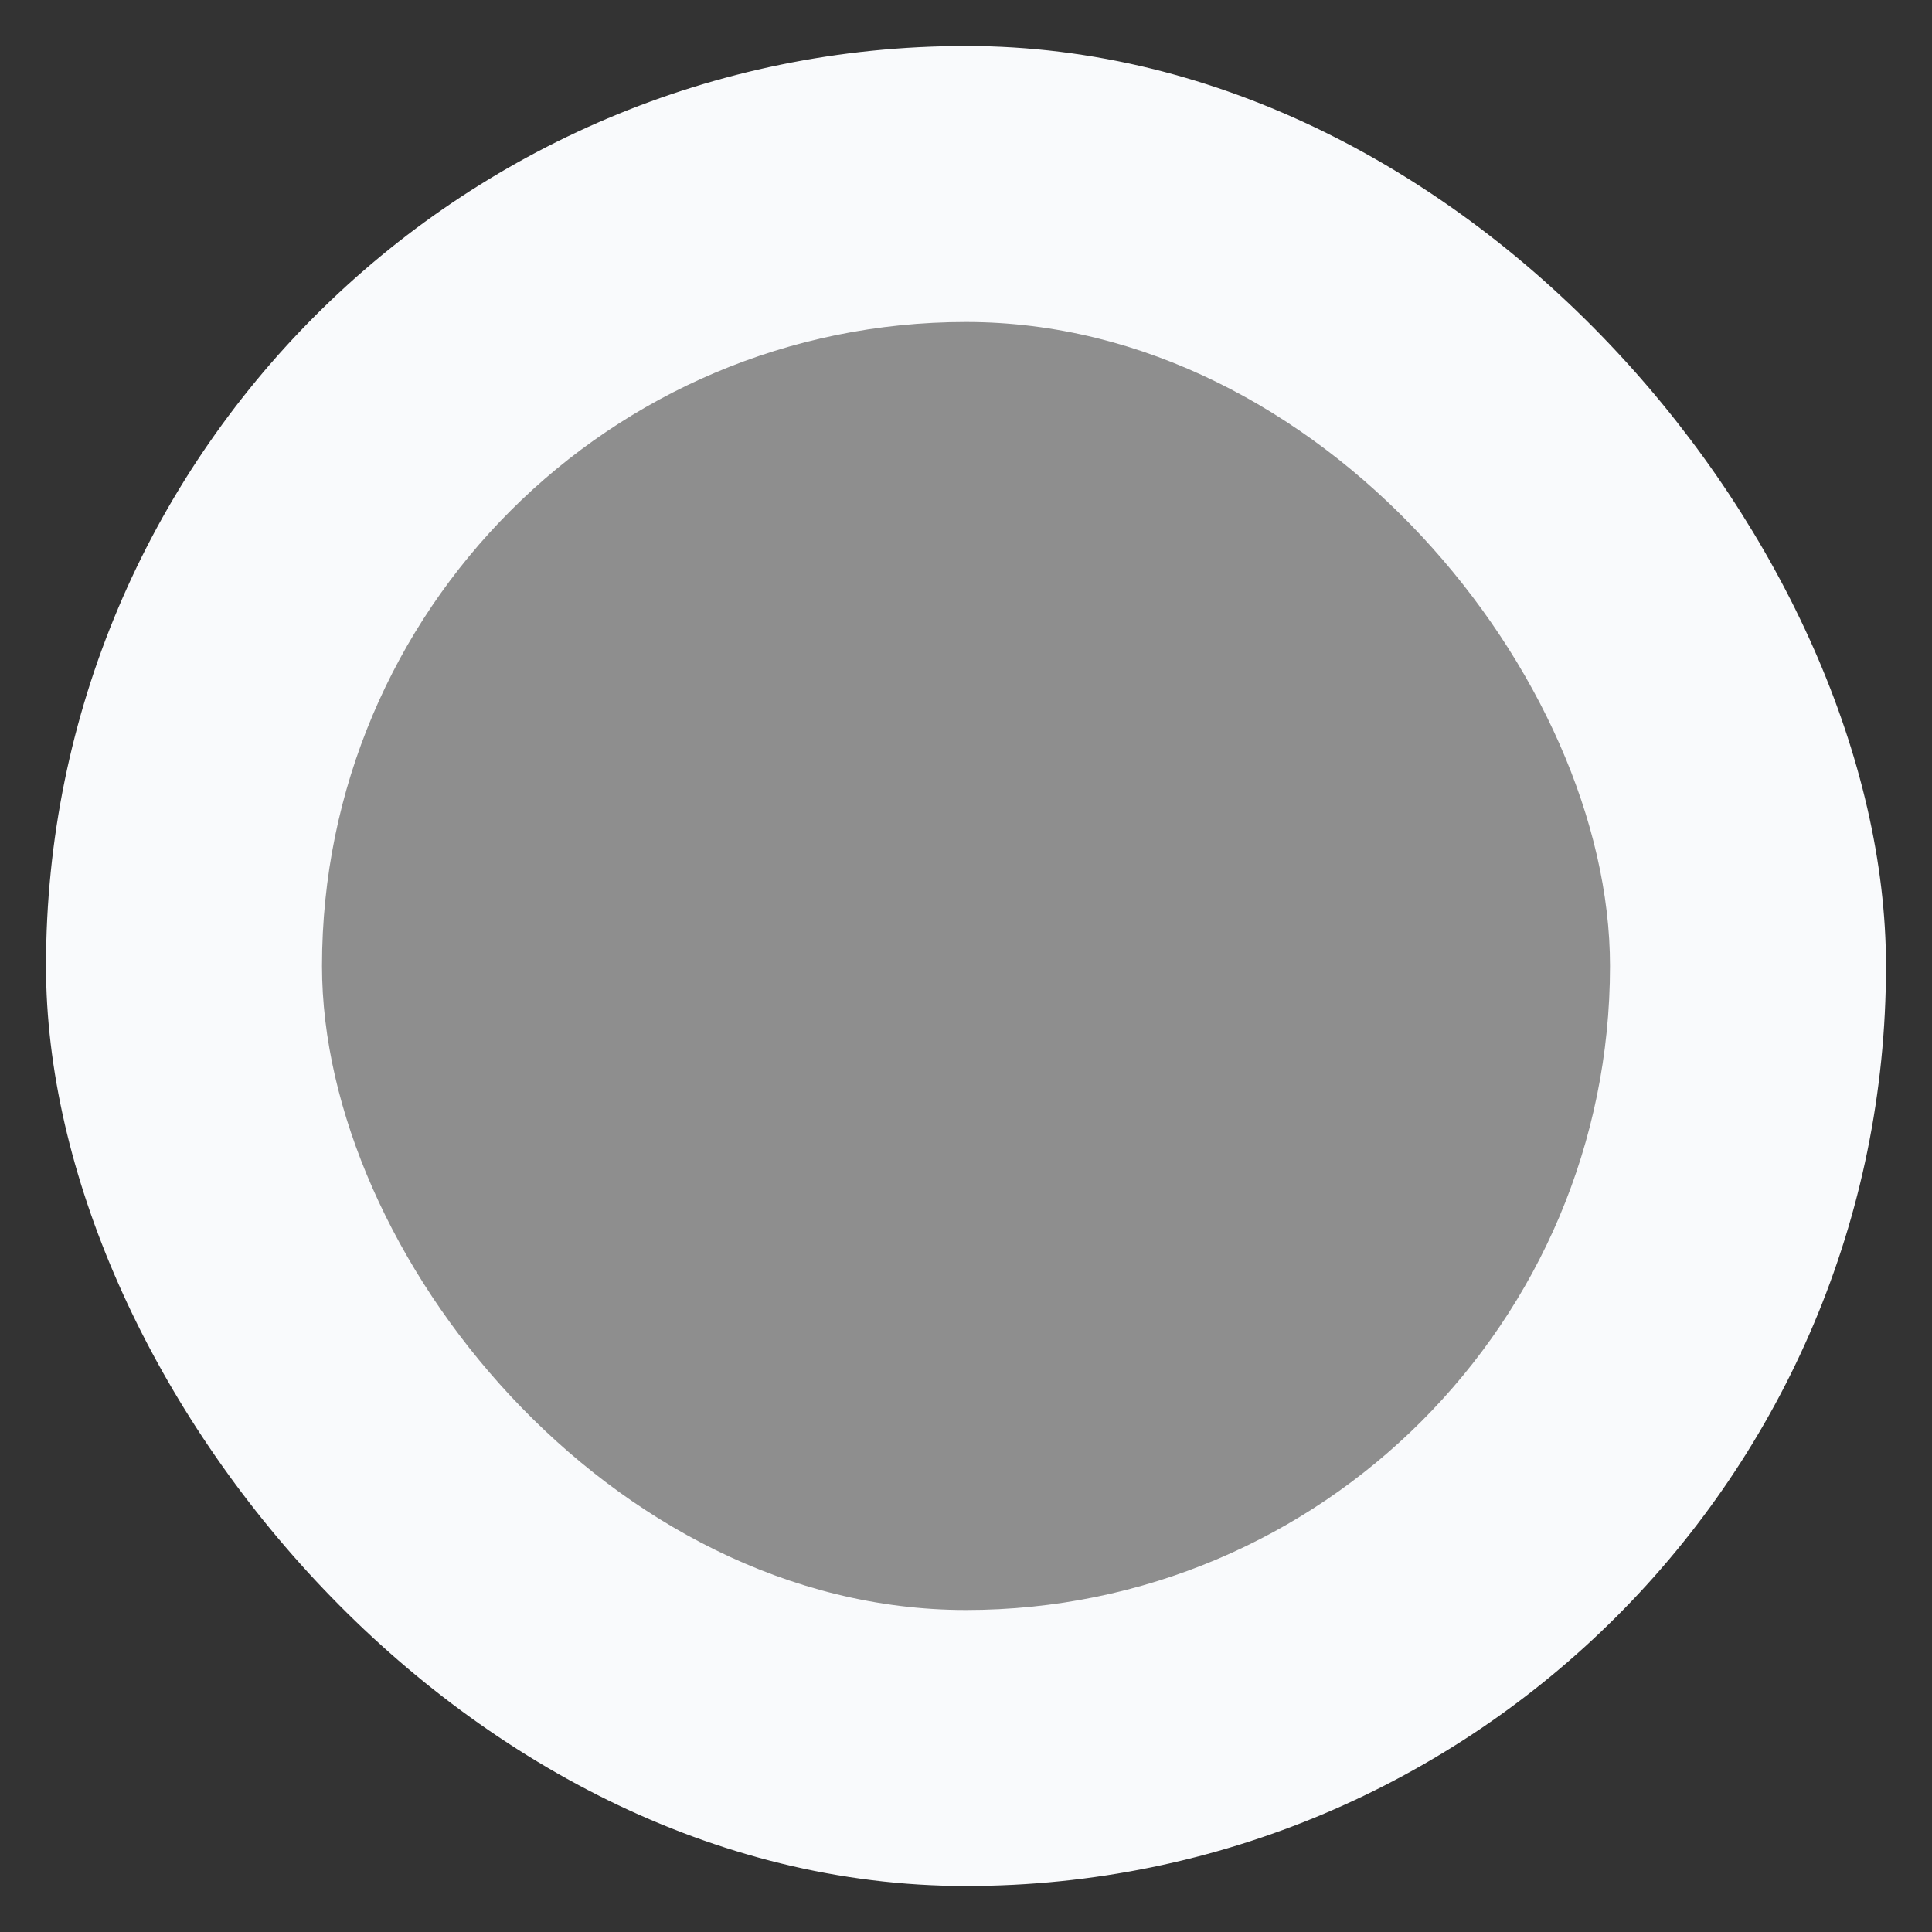 <svg xmlns="http://www.w3.org/2000/svg" width="42" height="42" viewBox="-1 -1 42 42" id="brown-40" x="780" y="767.73"><rect x="-1" y="-1" width="42" height="42" fill="#333333" stroke="none"/><g fill="none" fill-rule="evenodd"><rect width="40" height="40" fill="#F9FAFC" rx="20"/><rect width="28" height="28" x="6" y="6" fill="#8E8E8E" rx="14"/></g></svg>